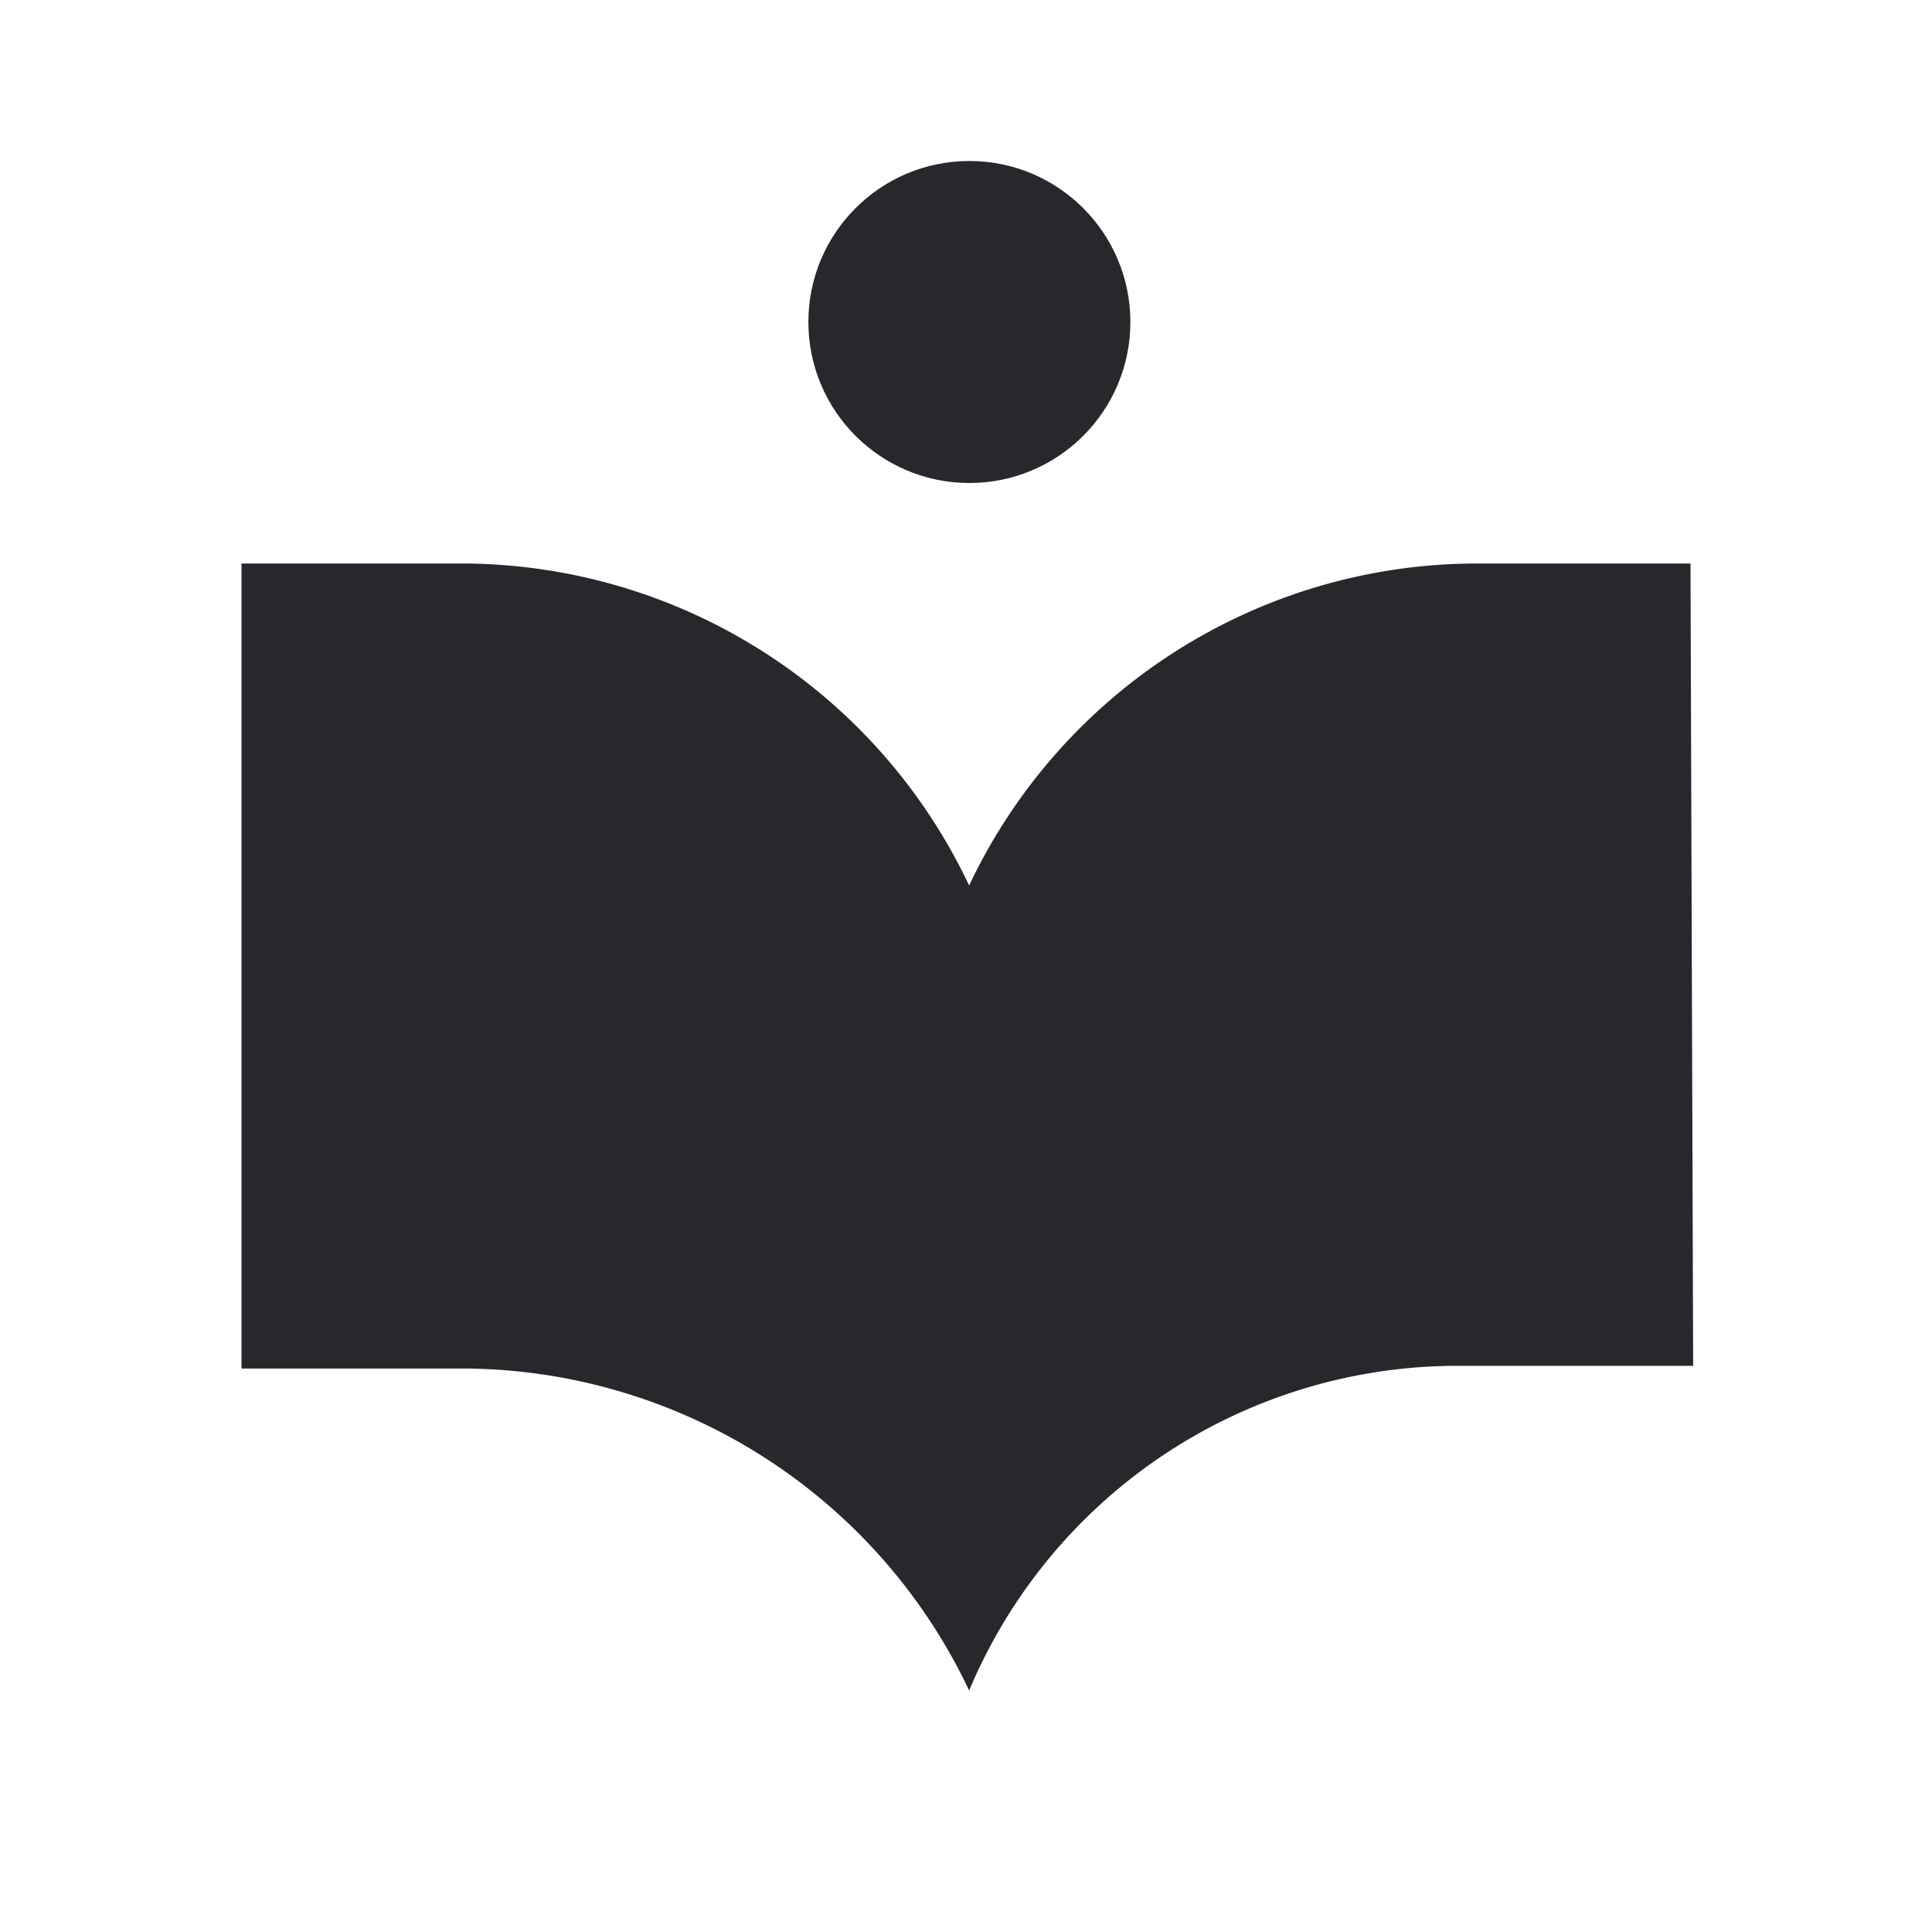 <svg width="24" height="24" viewBox="0 0 24 24" fill="none" xmlns="http://www.w3.org/2000/svg">
    <circle cx="12.042" cy="4" r="2" fill="#27282C"/>
    <path fill-rule="evenodd" clip-rule="evenodd" d="M18.339 7a6.982 6.982 0 0 0-6.3 4 6.982 6.982 0 0 0-6.3-4H3v10h2.739a6.983 6.983 0 0 1 6.3 4 6.582 6.582 0 0 1 6-4.033h2.994L21 7z" fill="#27282C"/>
</svg>
